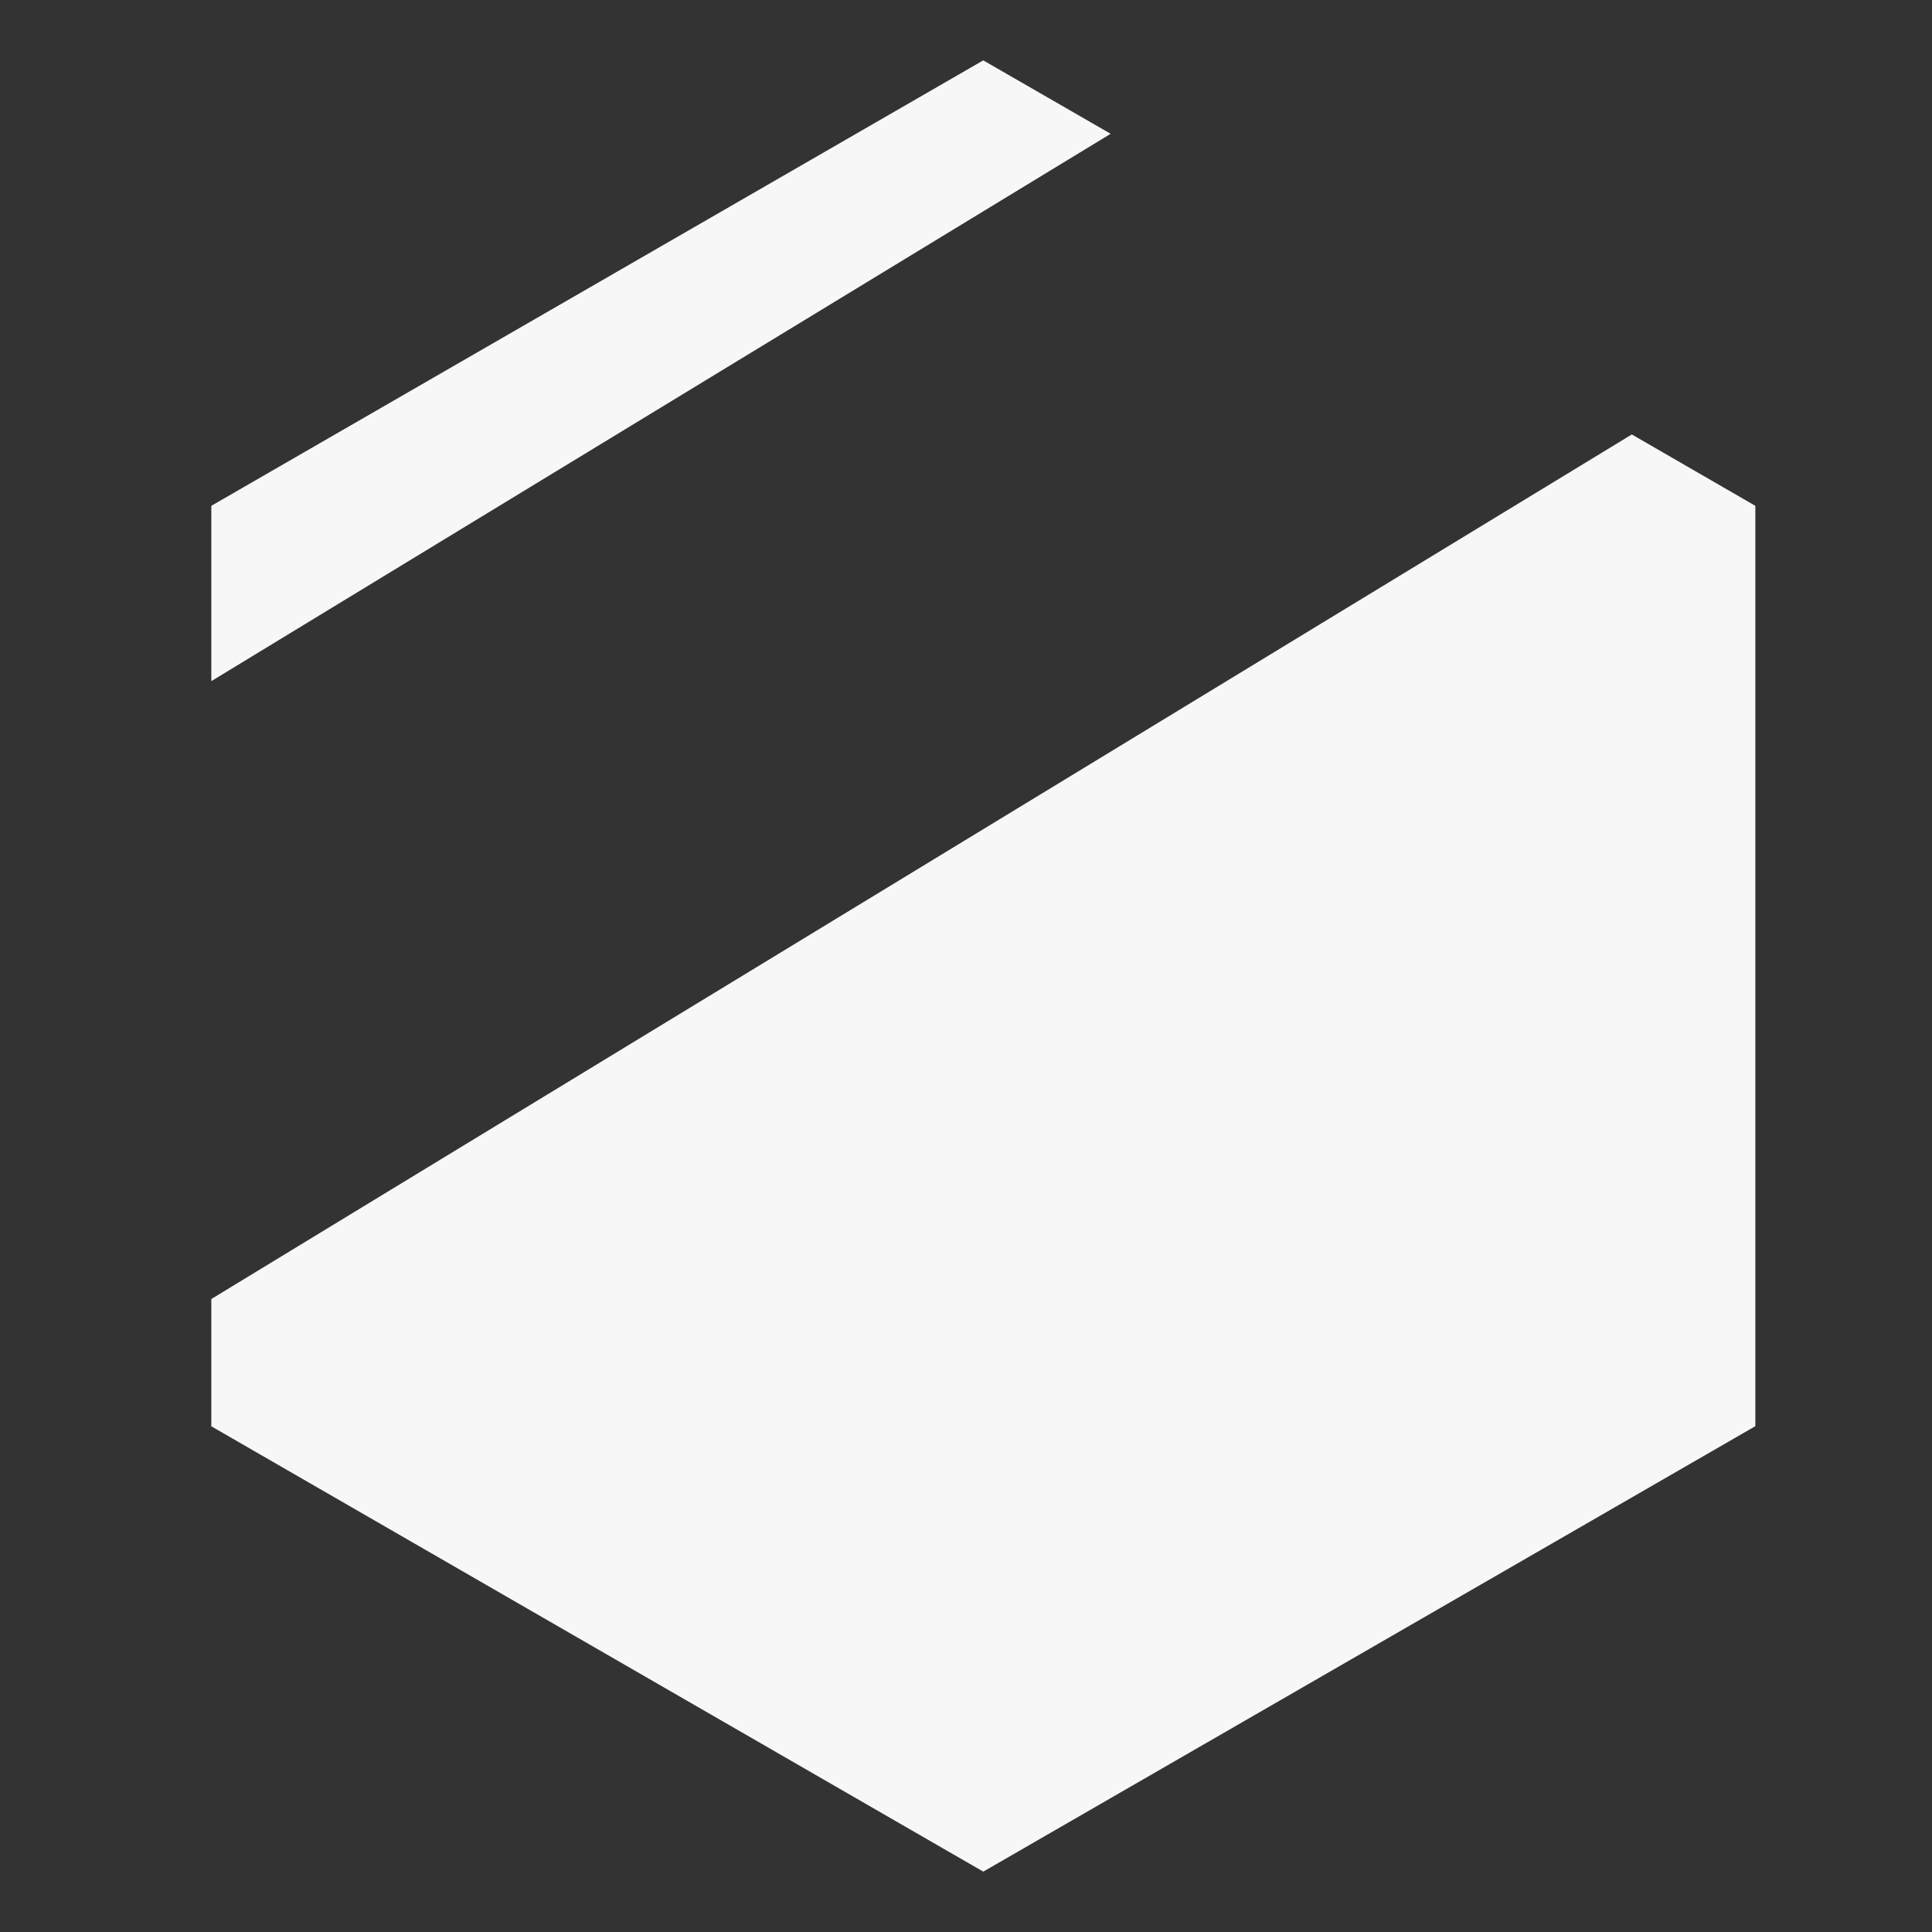 <?xml version="1.0" encoding="UTF-8" standalone="no"?>
<svg
   xmlns:osb="http://www.openswatchbook.org/uri/2009/osb"
   xmlns:dc="http://purl.org/dc/elements/1.1/"
   xmlns:cc="http://creativecommons.org/ns#"
   xmlns:rdf="http://www.w3.org/1999/02/22-rdf-syntax-ns#"
   xmlns:svg="http://www.w3.org/2000/svg"
   xmlns="http://www.w3.org/2000/svg"
   xmlns:sodipodi="http://sodipodi.sourceforge.net/DTD/sodipodi-0.dtd"
   xmlns:inkscape="http://www.inkscape.org/namespaces/inkscape"
   height="16"
   id="svg7384"
   version="1.1"
   width="16"
   sodipodi:docname="tresorit-symbolic.svg"
   inkscape:version="0.92.3 (unknown)">
  <rect width="100%" height="100%" fill="#333333" stroke="none"/>
  <sodipodi:namedview
     pagecolor="#ffffff"
     bordercolor="#F7F7F7666"
     borderopacity="1"
     objecttolerance="10"
     gridtolerance="10"
     guidetolerance="10"
     inkscape:pageopacity="0"
     inkscape:pageshadow="2"
     inkscape:window-width="1418"
     inkscape:window-height="883"
     id="namedview18"
     showgrid="false"
     inkscape:zoom="41.484375"
     inkscape:cx="8.0000076"
     inkscape:cy="8"
     inkscape:window-x="0"
     inkscape:window-y="34"
     inkscape:window-maximized="0"
     inkscape:current-layer="svg7384" />
  <defs
     id="defs7386">
    <linearGradient
       id="linearGradient5606"
       osb:paint="solid">
      <stop
         id="stop5608"
         offset="0"
         style="stop-color:#F7F7F7;stop-opacity:1;" />
    </linearGradient>
    <linearGradient
       id="linearGradient4526"
       osb:paint="solid">
      <stop
         id="stop4528"
         offset="0"
         style="stop-color:#ffffff;stop-opacity:1;" />
    </linearGradient>
  </defs>
  <g
     id="layer2"
     transform="translate(-892,-260)" />
  <g
     id="layer4"
     transform="translate(-892,-260)" />
  <g
     id="g1812"
     style="display:inline"
     transform="translate(-892,-260)" />
  <g
     id="g6217"
     transform="translate(-892,-260)" />
  <g
     id="layer3"
     style="display:inline"
     transform="translate(-892,-260)" />
  <g
     id="g1833"
     style="display:inline"
     transform="translate(-892,-260)" />
  <g
     id="layer1"
     transform="translate(-892,-260)" />
  <path
     style="fill:#F7F7F7;fill-opacity:1;stroke:none;stroke-width:0.049px;stroke-linecap:butt;stroke-linejoin:miter;stroke-opacity:1"
     d="M 8.143,0.5 1.75,4.189 V 5.641 L 9.198,1.108 Z M 13.514,3.598 1.75,10.758 v 1.054 L 8.143,15.5 14.537,11.811 V 4.189 Z"
     id="path5251"
     inkscape:connector-curvature="0" />
</svg>
